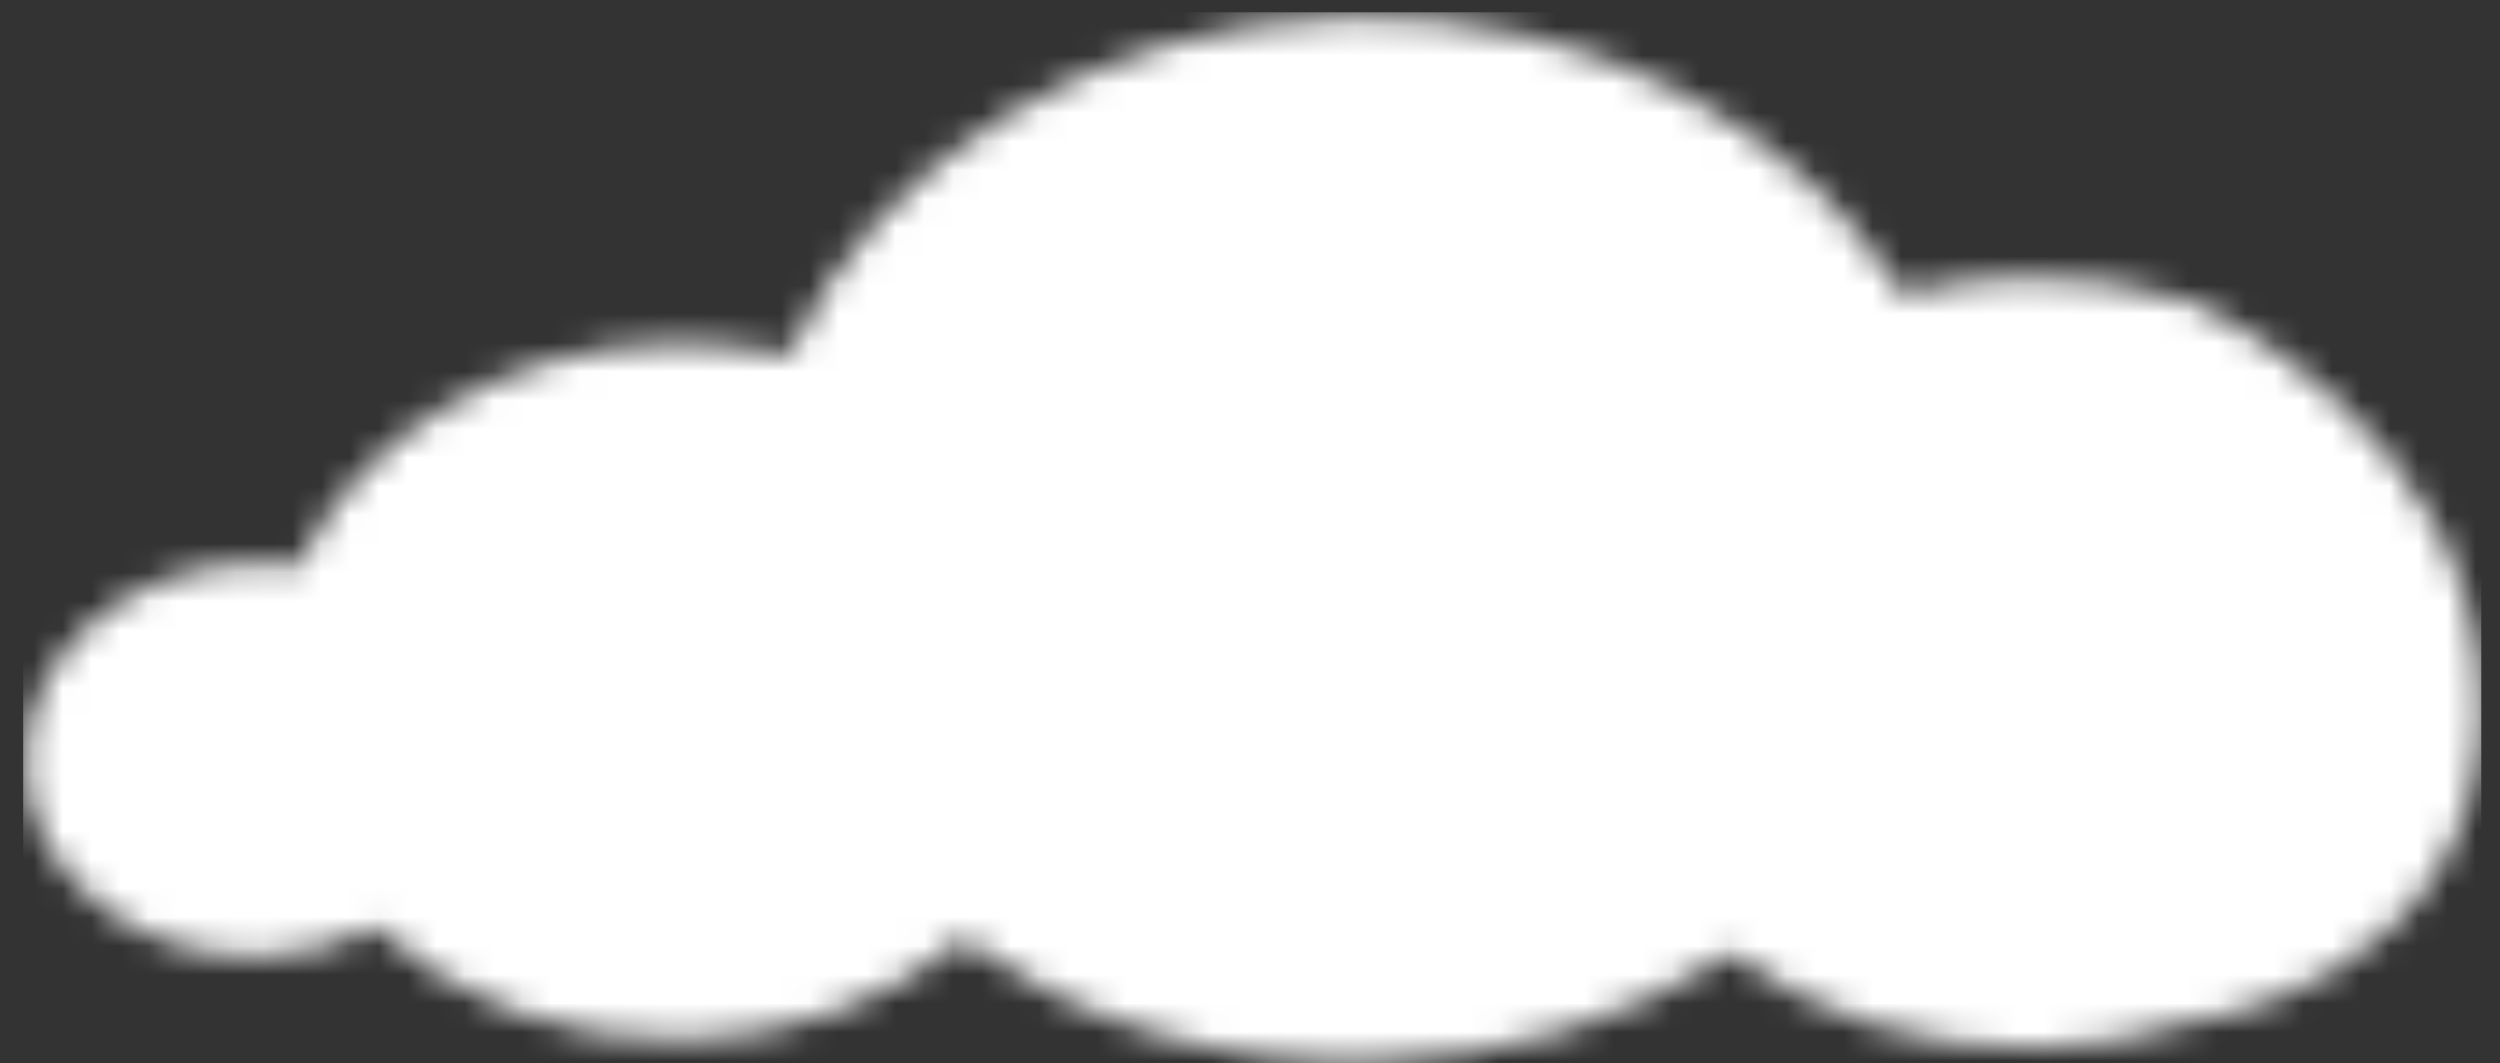 <?xml version="1.0" encoding="UTF-8" standalone="no"?>
<svg width="87px" height="37px" viewBox="0 0 87 37" version="1.1" xmlns="http://www.w3.org/2000/svg" xmlns:xlink="http://www.w3.org/1999/xlink" xmlns:sketch="http://www.bohemiancoding.com/sketch/ns">
    <rect x="0" y="0" width="87" height="37" fill="#333333" stroke="none"/>
    <!-- Generator: Sketch 3.3.3 (12081) - http://www.bohemiancoding.com/sketch -->
    <title>Group 30</title>
    <desc>Created with Sketch.</desc>
    <defs>
        <path id="path-1" d="M69.704,9.236 C68.255,9.267 66.857,9.465 65.533,9.806 C61.904,3.934 54.605,0.007 46.276,0.185 C37.345,0.376 29.8,5.232 26.778,11.952 C25.475,11.648 24.098,11.497 22.675,11.529 C16.756,11.654 11.75,14.854 9.711,19.293 C9.187,19.211 8.644,19.175 8.09,19.187 C3.662,19.282 0.138,22.421 0.22,26.2 C0.301,29.978 3.955,32.966 8.382,32.871 C9.859,32.839 11.235,32.468 12.411,31.848 C15.068,34.332 18.927,35.856 23.191,35.764 C26.95,35.684 30.34,34.364 32.837,32.274 C36.656,35.036 41.636,36.656 47.052,36.539 C51.769,36.439 56.1,35.036 59.583,32.743 C62.425,34.873 66.182,36.131 70.277,36.044 C72.119,36.004 73.881,35.694 75.514,35.162 C75.514,35.162 85.679,33.94 85.679,24.176 C85.679,14.412 75.514,10.052 75.514,10.052 C73.709,9.484 71.748,9.192 69.704,9.236 L69.704,9.236 Z"></path>
    </defs>
    <g id="Page-1" stroke="none" stroke-width="1" fill="none" fill-rule="evenodd" sketch:type="MSPage">
        <g id="首页" sketch:type="MSArtboardGroup" transform="translate(-54, -642)">
            <g id="Group-30" sketch:type="MSLayerGroup" transform="translate(54.669, 642.42)">
                <mask id="mask-2" sketch:name="Clip 29" fill="white">
                    <use xlink:href="#path-1"></use>
                </mask>
                <g id="Clip-29"></g>
                <path d="M0.138,0.007 L85.679,0.007 L85.679,36.657 L0.138,36.657 L0.138,0.007 Z" id="Fill-28" fill="#FFFFFF" sketch:type="MSShapeGroup" mask="url(#mask-2)"></path>
            </g>
        </g>
    </g>
</svg>
